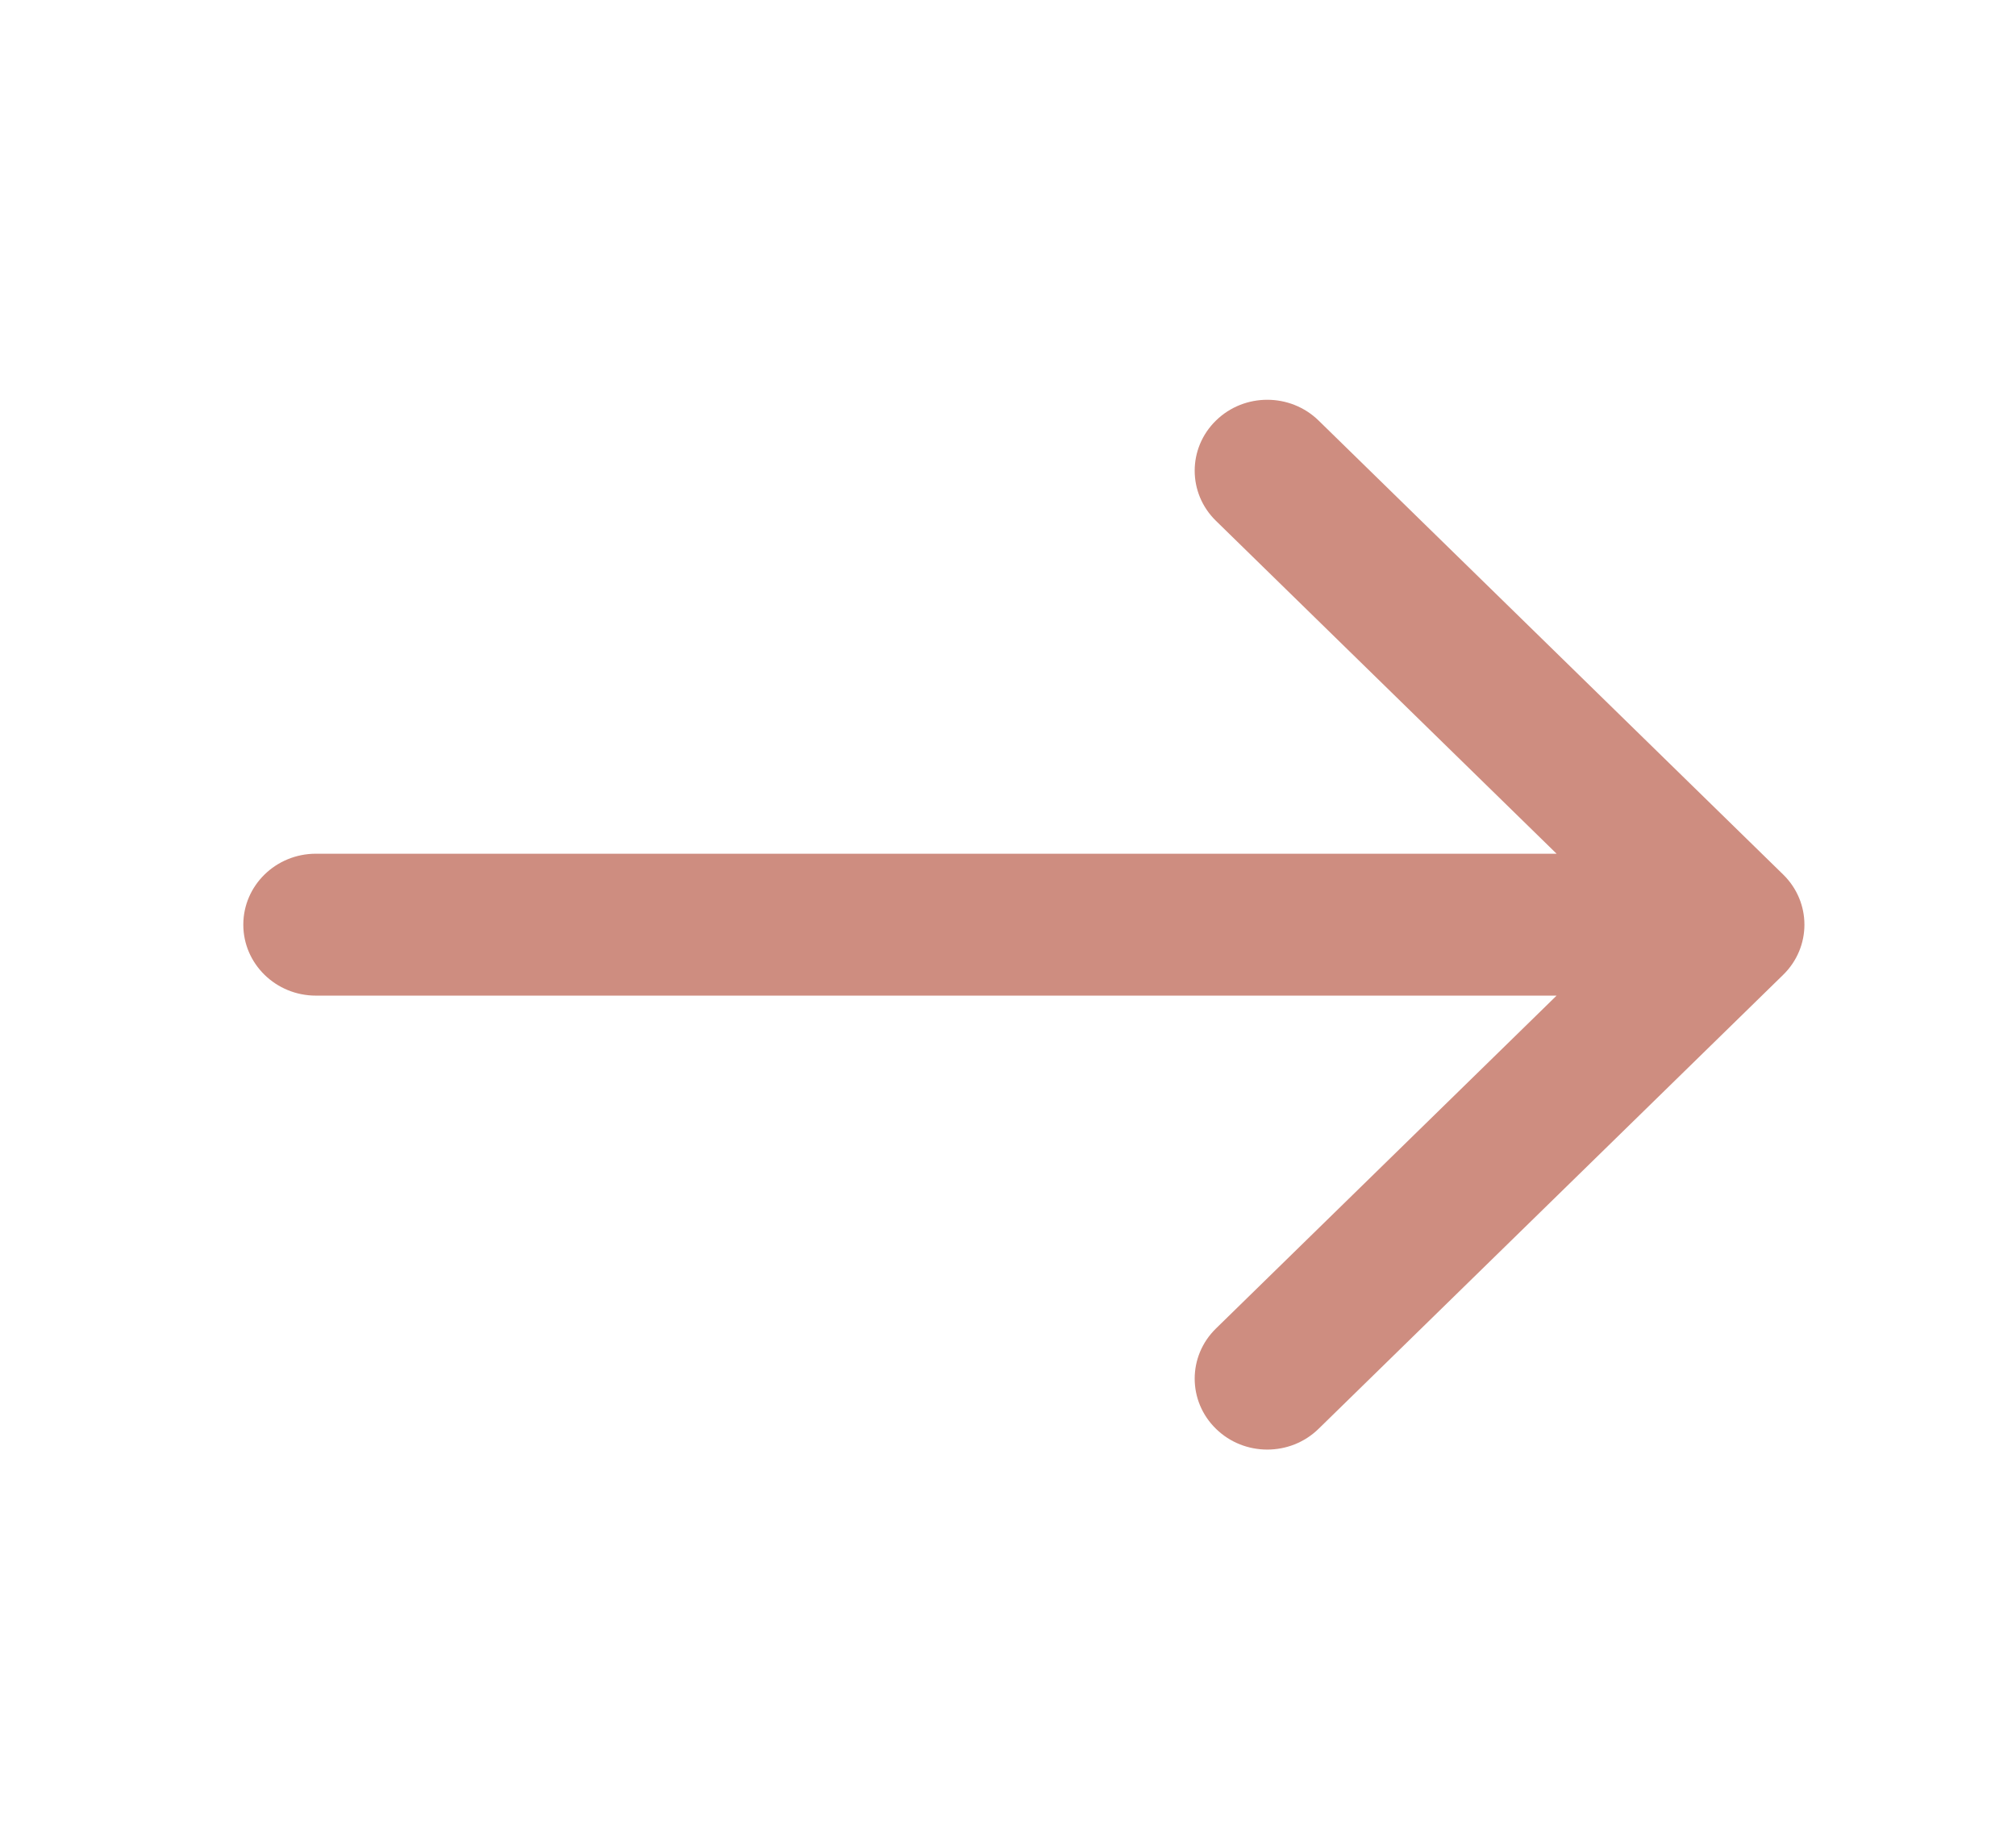 <svg width="58" height="53" viewBox="0 0 58 53" fill="none" xmlns="http://www.w3.org/2000/svg">
<path d="M51.301 25.157L37.936 12.098C37.12 11.301 35.798 11.301 34.983 12.098C34.167 12.895 34.167 14.187 34.983 14.983L44.783 24.559H9.088C7.935 24.559 7 25.473 7 26.6C7 27.727 7.935 28.641 9.088 28.641H44.783L34.983 38.217C34.167 39.014 34.167 40.306 34.983 41.102C35.391 41.501 35.925 41.7 36.459 41.7C36.994 41.7 37.528 41.501 37.936 41.102L51.301 28.043C52.117 27.246 52.117 25.954 51.301 25.157Z" fill="#CE8D80"/>
</svg>
